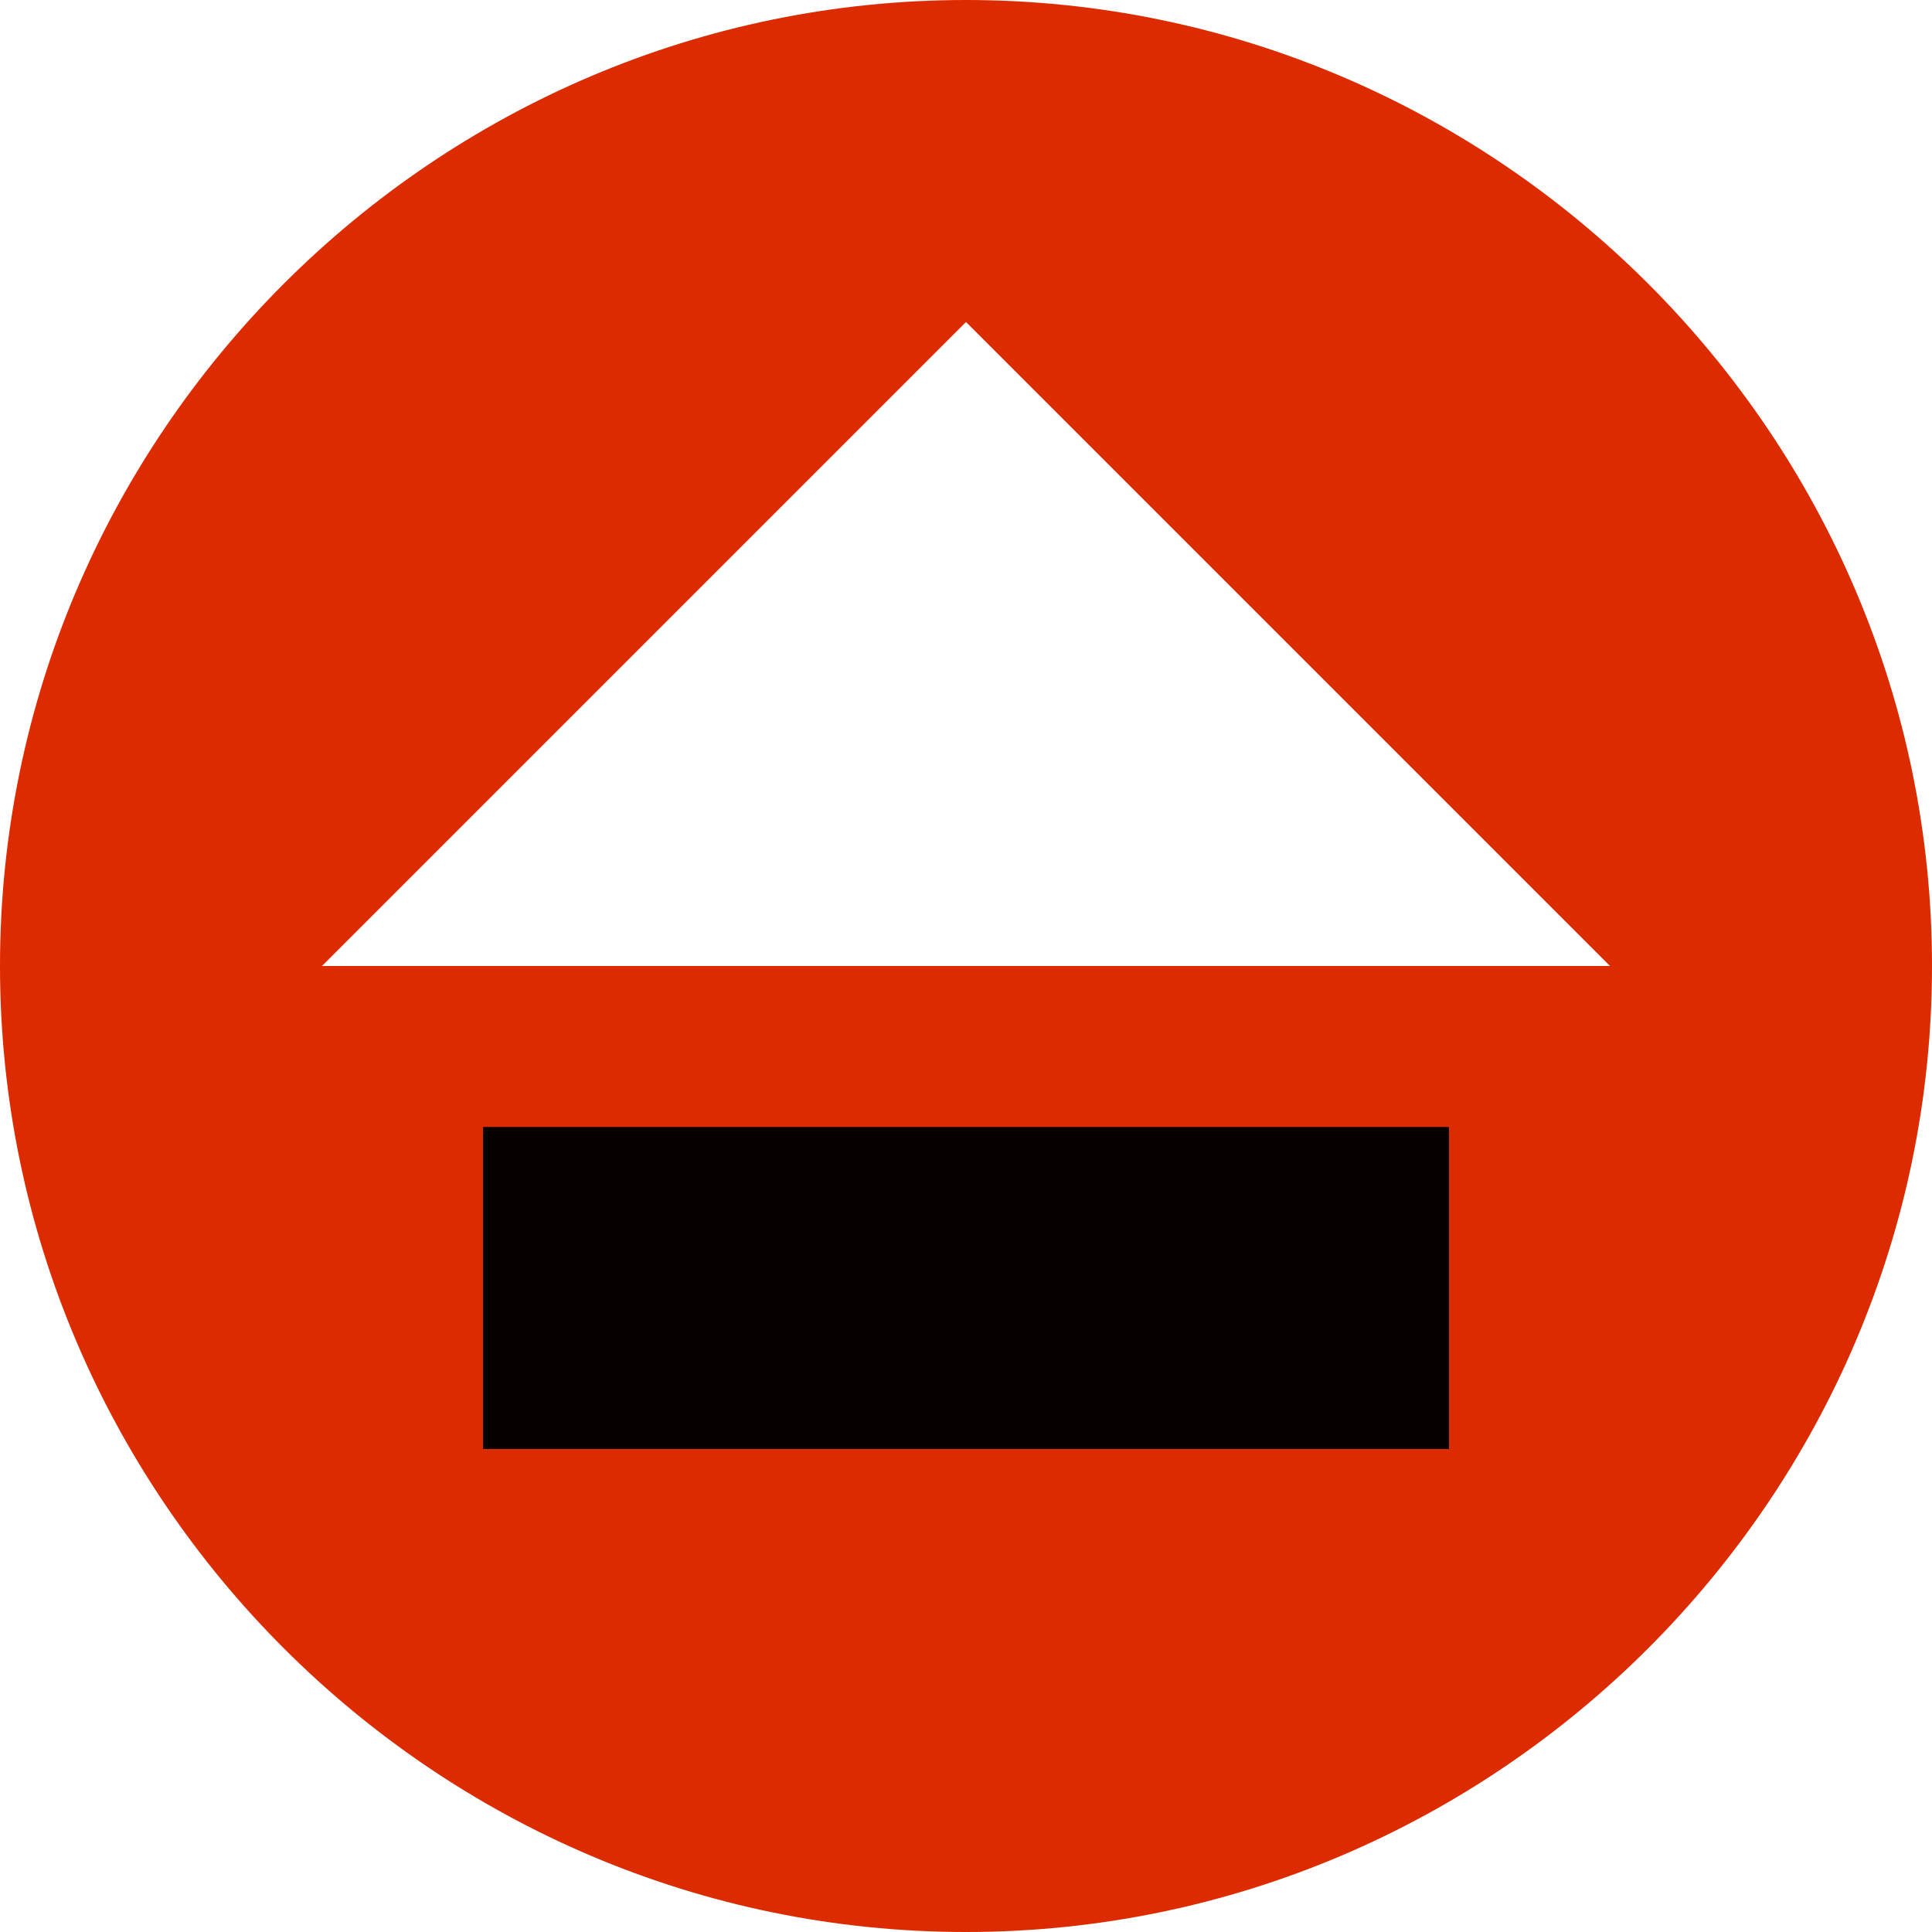 <?xml version="1.0" encoding="utf-8"?>
<!-- Generator: Adobe Illustrator 21.1.0, SVG Export Plug-In . SVG Version: 6.00 Build 0)  -->
<svg version="1.1" id="Layer_1" xmlns="http://www.w3.org/2000/svg" xmlns:xlink="http://www.w3.org/1999/xlink" x="0px" y="0px"
	 viewBox="0 0 12 12" style="enable-background:new 0 0 12 12;" xml:space="preserve">
<style type="text/css">
	.st0{fill:#DD2B00;}
	.st1{fill:#060001;}
</style>
<path class="st0" d="M6,0c3.3,0,6,2.7,6,6s-2.7,6-6,6S0,9.3,0,6S2.7,0,6,0z M6,2L2,6h8L6,2z M3,7h6v2H3V7z"/>
<g id="Layer_2">
</g>
<rect id="XMLID_1_" x="3" y="7" class="st1" width="6" height="2"/>
</svg>
